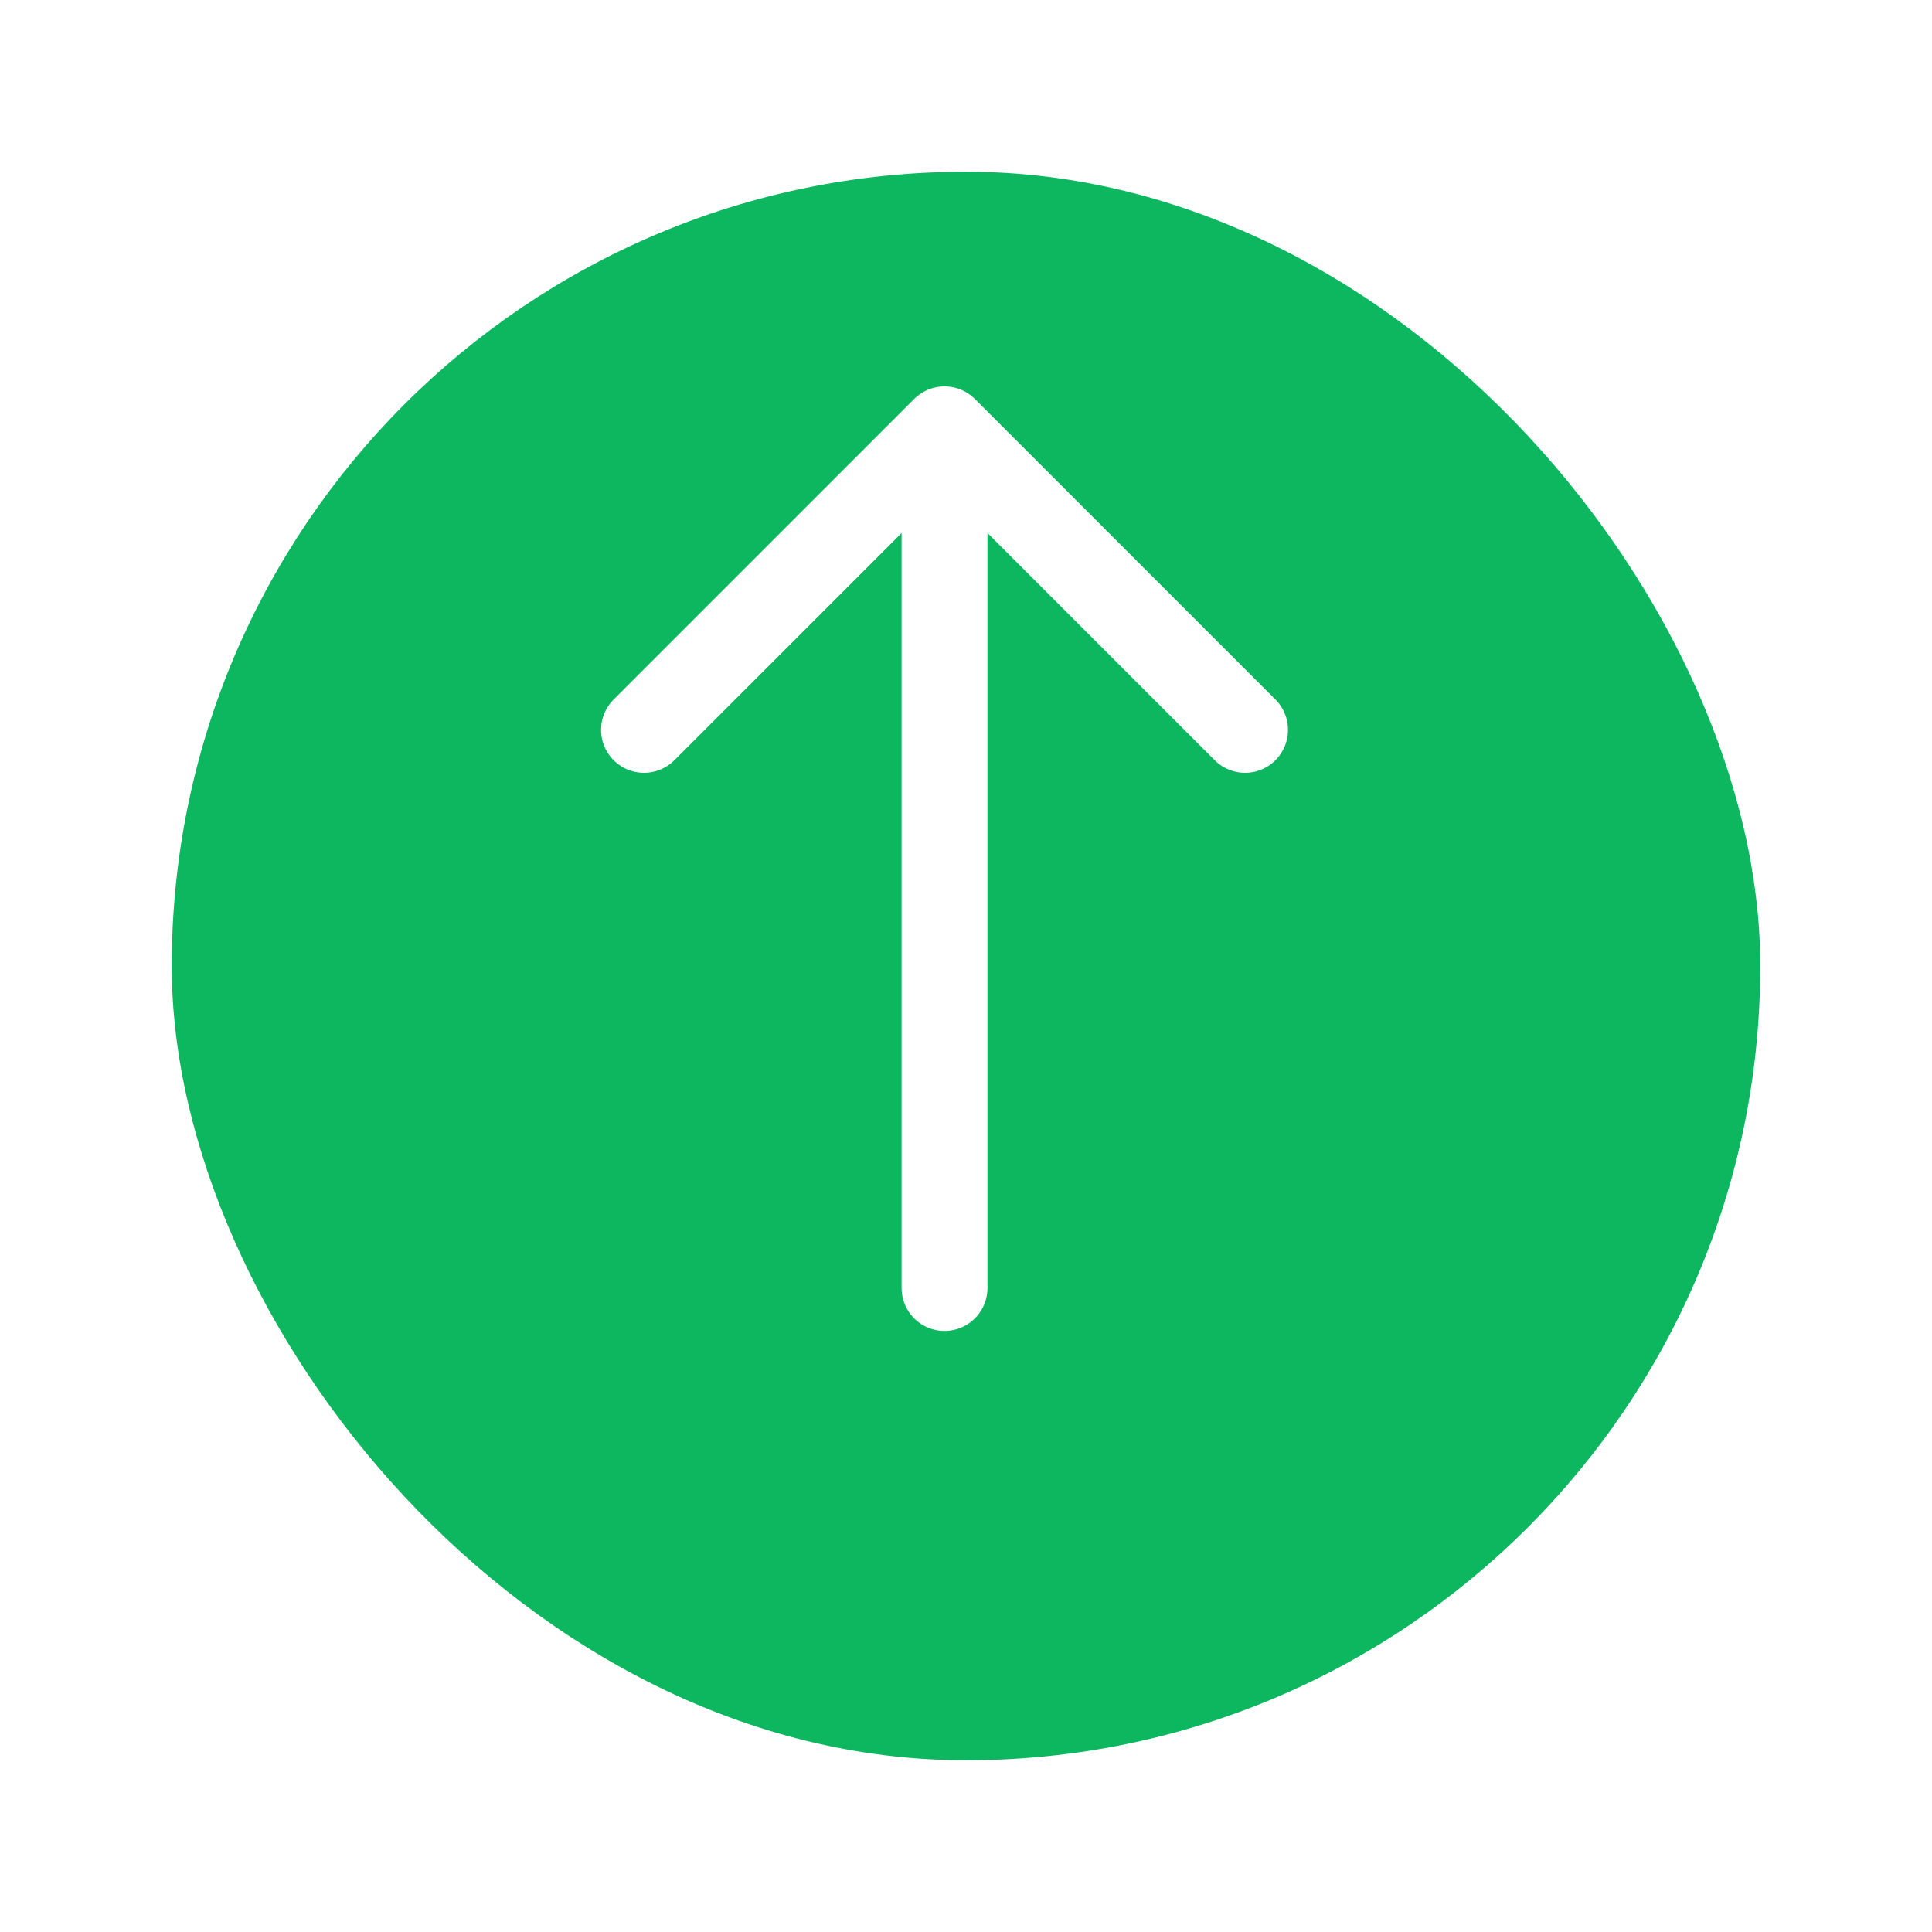 <svg width="45" height="45" viewBox="0 0 45 45" fill="none" xmlns="http://www.w3.org/2000/svg">
<g filter="url(#filter0_d_411_9)">
<rect x="4" width="37" height="37" rx="18.5" fill="#0DB760"/>
</g>
<g clip-path="url(#clip0_411_9)">
<path d="M22 30L22 12" stroke="white" stroke-width="2" stroke-linecap="round" stroke-linejoin="round"/>
<path d="M15 17L22 10L29 17" stroke="white" stroke-width="2" stroke-linecap="round" stroke-linejoin="round"/>
</g>
<defs>
<filter id="filter0_d_411_9" x="0" y="0" width="45" height="45" filterUnits="userSpaceOnUse" color-interpolation-filters="sRGB">
<feFlood flood-opacity="0" result="BackgroundImageFix"/>
<feColorMatrix in="SourceAlpha" type="matrix" values="0 0 0 0 0 0 0 0 0 0 0 0 0 0 0 0 0 0 127 0" result="hardAlpha"/>
<feOffset dy="4"/>
<feGaussianBlur stdDeviation="2"/>
<feComposite in2="hardAlpha" operator="out"/>
<feColorMatrix type="matrix" values="0 0 0 0 0 0 0 0 0 0 0 0 0 0 0 0 0 0 0.25 0"/>
<feBlend mode="normal" in2="BackgroundImageFix" result="effect1_dropShadow_411_9"/>
<feBlend mode="normal" in="SourceGraphic" in2="effect1_dropShadow_411_9" result="shape"/>
</filter>
<clipPath id="clip0_411_9">
<rect width="31" height="24" fill="white" transform="translate(10 40) rotate(-90)"/>
</clipPath>
</defs>
</svg>
